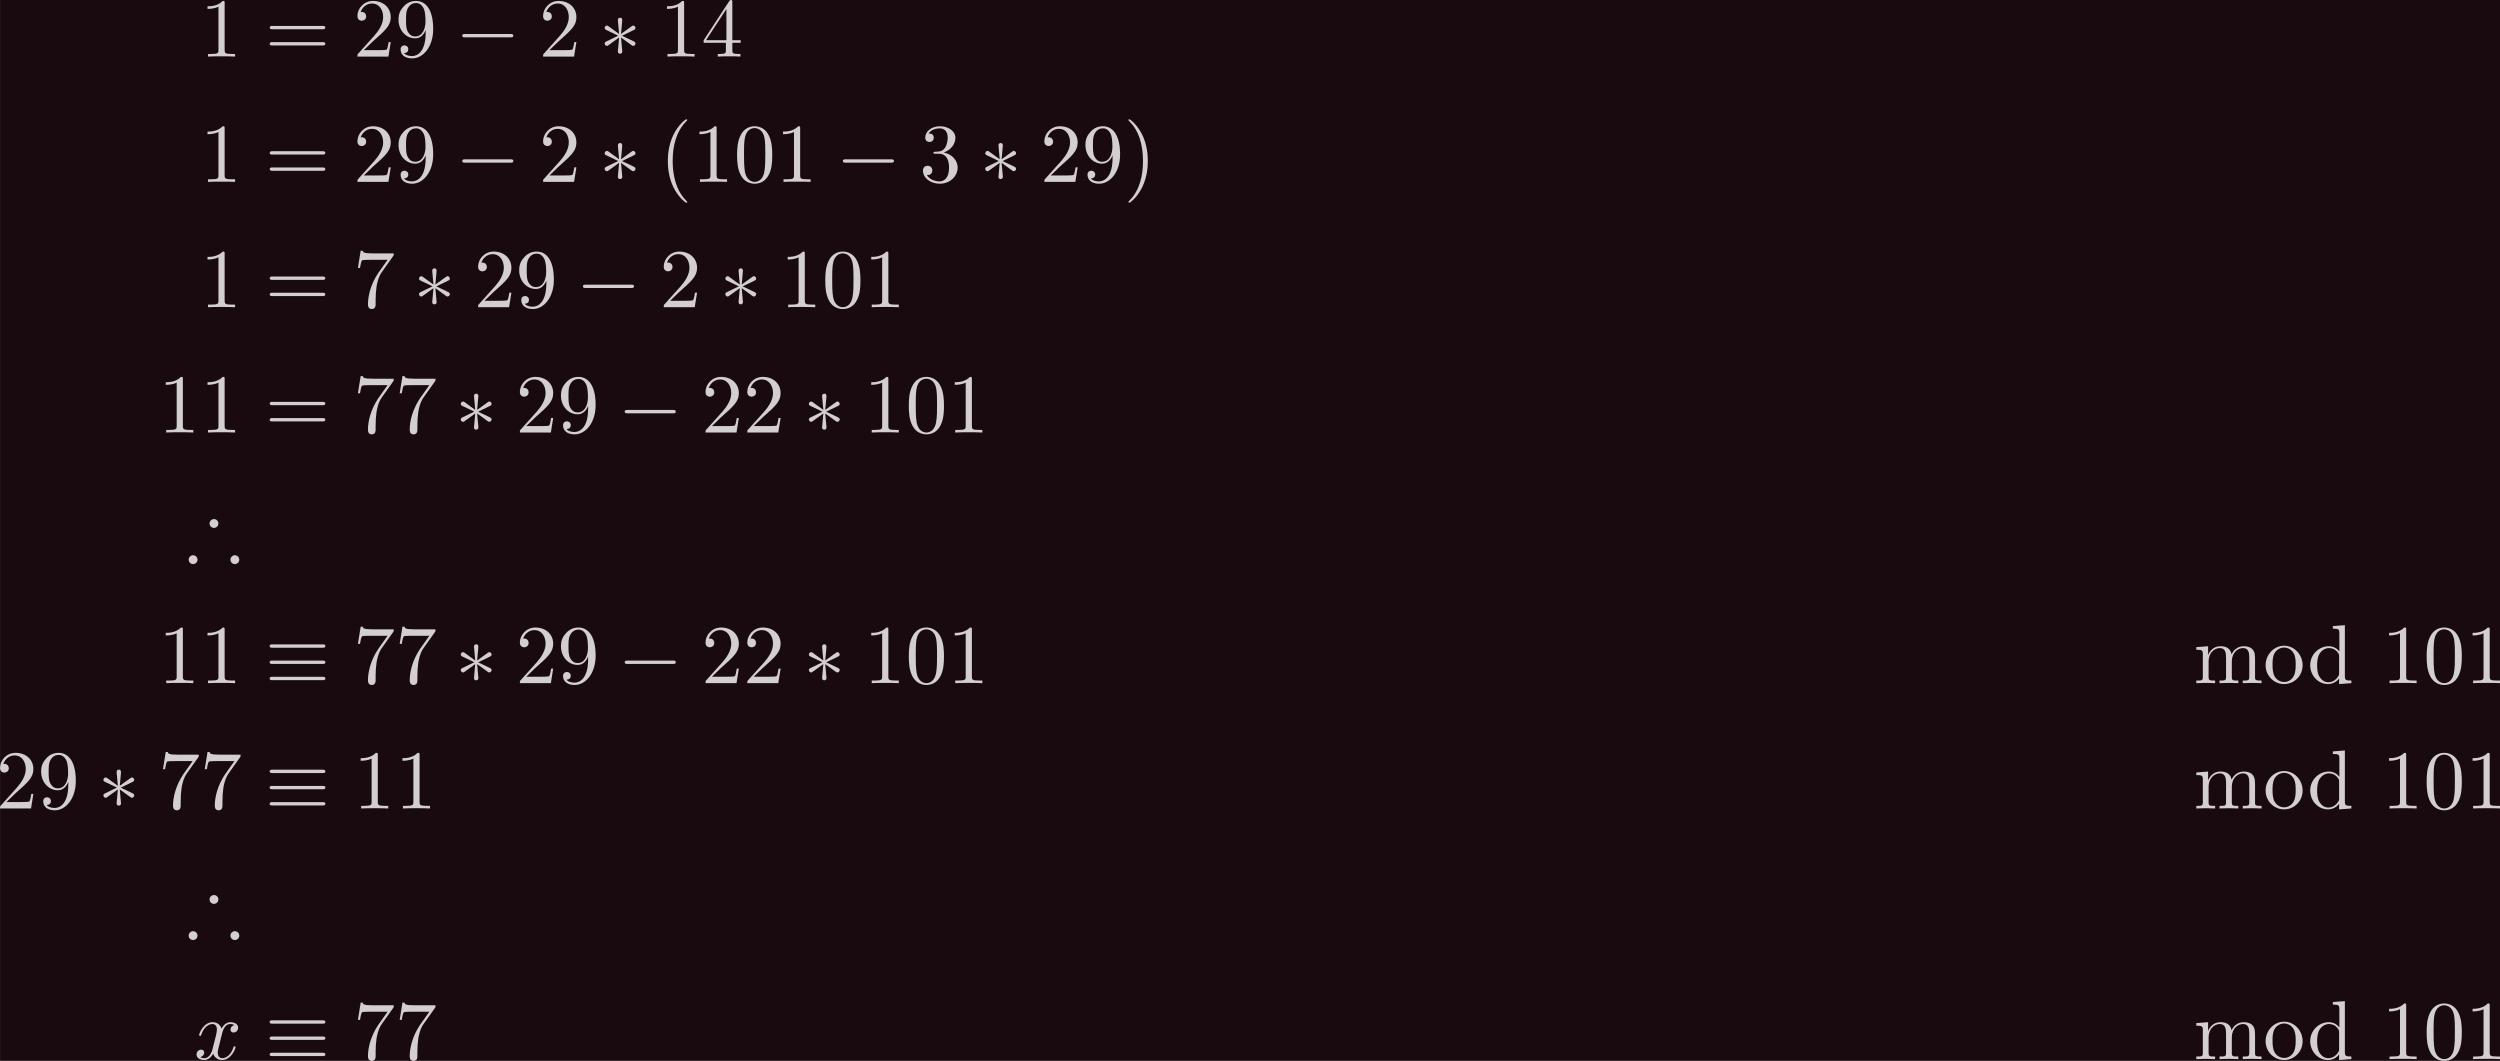 <?xml version='1.0' encoding='UTF-8'?>
<!-- This file was generated by dvisvgm 3.2.2 -->
<svg version='1.1' xmlns='http://www.w3.org/2000/svg' xmlns:xlink='http://www.w3.org/1999/xlink' width='832.671pt' height='353.34pt' viewBox='236.762 90.816 832.671 353.34'>
<defs>
<path id='g2-120' d='M3.328-3.009C3.387-3.268 3.616-4.184 4.314-4.184C4.364-4.184 4.603-4.184 4.812-4.055C4.533-4.005 4.334-3.756 4.334-3.517C4.334-3.357 4.443-3.168 4.712-3.168C4.932-3.168 5.25-3.347 5.25-3.746C5.25-4.264 4.663-4.403 4.324-4.403C3.746-4.403 3.397-3.875 3.278-3.646C3.029-4.304 2.491-4.403 2.202-4.403C1.166-4.403 .598-3.118 .598-2.869C.598-2.77 .697-2.77 .717-2.77C.797-2.77 .827-2.79 .847-2.879C1.186-3.935 1.843-4.184 2.182-4.184C2.371-4.184 2.72-4.095 2.72-3.517C2.72-3.208 2.55-2.54 2.182-1.146C2.022-.528 1.674-.11 1.235-.11C1.176-.11 .946-.11 .737-.239C.986-.289 1.205-.498 1.205-.777C1.205-1.046 .986-1.126 .837-1.126C.538-1.126 .289-.867 .289-.548C.289-.09 .787 .11 1.225 .11C1.883 .11 2.242-.588 2.271-.648C2.391-.279 2.75 .11 3.347 .11C4.374 .11 4.941-1.176 4.941-1.425C4.941-1.524 4.852-1.524 4.822-1.524C4.732-1.524 4.712-1.484 4.692-1.415C4.364-.349 3.686-.11 3.367-.11C2.979-.11 2.819-.428 2.819-.767C2.819-.986 2.879-1.205 2.989-1.644L3.328-3.009Z'/>
<path id='g0-41' d='M3.846-4.095C3.846-4.384 3.606-4.623 3.318-4.623S2.79-4.384 2.79-4.095S3.029-3.567 3.318-3.567C3.597-3.567 3.846-3.796 3.846-4.095ZM6.336 .219C6.336-.07 6.097-.309 5.808-.309S5.28-.07 5.28 .219S5.519 .747 5.808 .747S6.336 .508 6.336 .219ZM1.355 .219C1.355-.07 1.116-.309 .827-.309S.299-.07 .299 .219S.538 .747 .827 .747S1.355 .508 1.355 .219Z'/>
<path id='g1-0' d='M6.565-2.291C6.735-2.291 6.914-2.291 6.914-2.491S6.735-2.69 6.565-2.69H1.176C1.006-2.69 .827-2.69 .827-2.491S1.006-2.291 1.176-2.291H6.565Z'/>
<path id='g1-3' d='M2.74-4.254C2.75-4.394 2.75-4.633 2.491-4.633C2.331-4.633 2.202-4.503 2.232-4.374V-4.244L2.371-2.7L1.096-3.626C1.006-3.676 .986-3.696 .917-3.696C.777-3.696 .648-3.557 .648-3.417C.648-3.258 .747-3.218 .847-3.168L2.262-2.491L.887-1.823C.727-1.743 .648-1.704 .648-1.554S.777-1.275 .917-1.275C.986-1.275 1.006-1.275 1.255-1.465L2.371-2.271L2.222-.598C2.222-.389 2.401-.339 2.481-.339C2.6-.339 2.75-.408 2.75-.598L2.6-2.271L3.875-1.345C3.965-1.295 3.985-1.275 4.055-1.275C4.194-1.275 4.324-1.415 4.324-1.554C4.324-1.704 4.234-1.753 4.115-1.813C3.517-2.112 3.497-2.112 2.71-2.481L4.085-3.148C4.244-3.228 4.324-3.268 4.324-3.417S4.194-3.696 4.055-3.696C3.985-3.696 3.965-3.696 3.716-3.507L2.6-2.7L2.74-4.254Z'/>
<path id='g1-17' d='M6.834-4.224C7.004-4.224 7.193-4.224 7.193-4.423S7.014-4.623 6.844-4.623H.897C.727-4.623 .548-4.623 .548-4.423S.747-4.224 .907-4.224H6.834ZM6.844-.359C7.014-.359 7.193-.359 7.193-.558S7.004-.757 6.834-.757H.907C.747-.757 .548-.757 .548-.558S.727-.359 .897-.359H6.844ZM6.844-2.291C7.014-2.291 7.193-2.291 7.193-2.491S7.014-2.69 6.844-2.69H.897C.727-2.69 .548-2.69 .548-2.491S.727-2.291 .897-2.291H6.844Z'/>
<path id='g3-40' d='M3.298 2.391C3.298 2.361 3.298 2.341 3.128 2.172C1.883 .917 1.564-.966 1.564-2.491C1.564-4.224 1.943-5.958 3.168-7.203C3.298-7.323 3.298-7.342 3.298-7.372C3.298-7.442 3.258-7.472 3.198-7.472C3.098-7.472 2.202-6.795 1.614-5.529C1.106-4.433 .986-3.328 .986-2.491C.986-1.714 1.096-.508 1.644 .618C2.242 1.843 3.098 2.491 3.198 2.491C3.258 2.491 3.298 2.461 3.298 2.391Z'/>
<path id='g3-41' d='M2.879-2.491C2.879-3.268 2.77-4.473 2.222-5.599C1.624-6.824 .767-7.472 .667-7.472C.608-7.472 .568-7.432 .568-7.372C.568-7.342 .568-7.323 .757-7.143C1.733-6.157 2.301-4.573 2.301-2.491C2.301-.787 1.933 .966 .697 2.222C.568 2.341 .568 2.361 .568 2.391C.568 2.451 .608 2.491 .667 2.491C.767 2.491 1.664 1.813 2.252 .548C2.76-.548 2.879-1.654 2.879-2.491Z'/>
<path id='g3-48' d='M4.583-3.188C4.583-3.985 4.533-4.782 4.184-5.519C3.726-6.476 2.909-6.635 2.491-6.635C1.893-6.635 1.166-6.376 .757-5.45C.438-4.762 .389-3.985 .389-3.188C.389-2.441 .428-1.544 .837-.787C1.265 .02 1.993 .219 2.481 .219C3.019 .219 3.776 .01 4.214-.936C4.533-1.624 4.583-2.401 4.583-3.188ZM2.481 0C2.092 0 1.504-.249 1.325-1.205C1.215-1.803 1.215-2.72 1.215-3.308C1.215-3.945 1.215-4.603 1.295-5.141C1.484-6.326 2.232-6.416 2.481-6.416C2.809-6.416 3.467-6.237 3.656-5.25C3.756-4.692 3.756-3.935 3.756-3.308C3.756-2.56 3.756-1.883 3.646-1.245C3.497-.299 2.929 0 2.481 0Z'/>
<path id='g3-49' d='M2.929-6.376C2.929-6.615 2.929-6.635 2.7-6.635C2.082-5.998 1.205-5.998 .887-5.998V-5.689C1.086-5.689 1.674-5.689 2.192-5.948V-.787C2.192-.428 2.162-.309 1.265-.309H.946V0C1.295-.03 2.162-.03 2.56-.03S3.826-.03 4.174 0V-.309H3.856C2.959-.309 2.929-.418 2.929-.787V-6.376Z'/>
<path id='g3-50' d='M1.265-.767L2.321-1.793C3.875-3.168 4.473-3.706 4.473-4.702C4.473-5.838 3.577-6.635 2.361-6.635C1.235-6.635 .498-5.719 .498-4.832C.498-4.274 .996-4.274 1.026-4.274C1.196-4.274 1.544-4.394 1.544-4.802C1.544-5.061 1.365-5.32 1.016-5.32C.936-5.32 .917-5.32 .887-5.31C1.116-5.958 1.654-6.326 2.232-6.326C3.138-6.326 3.567-5.519 3.567-4.702C3.567-3.905 3.068-3.118 2.521-2.501L.608-.369C.498-.259 .498-.239 .498 0H4.194L4.473-1.733H4.224C4.174-1.435 4.105-.996 4.005-.847C3.935-.767 3.278-.767 3.059-.767H1.265Z'/>
<path id='g3-51' d='M2.889-3.507C3.706-3.776 4.284-4.473 4.284-5.26C4.284-6.077 3.407-6.635 2.451-6.635C1.445-6.635 .687-6.037 .687-5.28C.687-4.951 .907-4.762 1.196-4.762C1.504-4.762 1.704-4.981 1.704-5.27C1.704-5.768 1.235-5.768 1.086-5.768C1.395-6.257 2.052-6.386 2.411-6.386C2.819-6.386 3.367-6.167 3.367-5.27C3.367-5.151 3.347-4.573 3.088-4.134C2.79-3.656 2.451-3.626 2.202-3.616C2.122-3.606 1.883-3.587 1.813-3.587C1.733-3.577 1.664-3.567 1.664-3.467C1.664-3.357 1.733-3.357 1.903-3.357H2.341C3.158-3.357 3.527-2.68 3.527-1.704C3.527-.349 2.839-.06 2.401-.06C1.973-.06 1.225-.229 .877-.817C1.225-.767 1.534-.986 1.534-1.365C1.534-1.724 1.265-1.923 .976-1.923C.737-1.923 .418-1.783 .418-1.345C.418-.438 1.345 .219 2.431 .219C3.646 .219 4.553-.687 4.553-1.704C4.553-2.521 3.925-3.298 2.889-3.507Z'/>
<path id='g3-52' d='M2.929-1.644V-.777C2.929-.418 2.909-.309 2.172-.309H1.963V0C2.371-.03 2.889-.03 3.308-.03S4.254-.03 4.663 0V-.309H4.453C3.716-.309 3.696-.418 3.696-.777V-1.644H4.692V-1.953H3.696V-6.486C3.696-6.685 3.696-6.745 3.537-6.745C3.447-6.745 3.417-6.745 3.337-6.625L.279-1.953V-1.644H2.929ZM2.989-1.953H.558L2.989-5.669V-1.953Z'/>
<path id='g3-55' d='M4.742-6.067C4.832-6.187 4.832-6.207 4.832-6.416H2.411C1.196-6.416 1.176-6.545 1.136-6.735H.887L.558-4.682H.807C.837-4.842 .927-5.469 1.056-5.589C1.126-5.649 1.903-5.649 2.032-5.649H4.095C3.985-5.489 3.198-4.403 2.979-4.075C2.082-2.73 1.753-1.345 1.753-.329C1.753-.229 1.753 .219 2.212 .219S2.67-.229 2.67-.329V-.837C2.67-1.385 2.7-1.933 2.78-2.471C2.819-2.7 2.959-3.557 3.397-4.174L4.742-6.067Z'/>
<path id='g3-57' d='M3.656-3.168V-2.849C3.656-.518 2.62-.06 2.042-.06C1.873-.06 1.335-.08 1.066-.418C1.504-.418 1.584-.707 1.584-.877C1.584-1.186 1.345-1.335 1.126-1.335C.966-1.335 .667-1.245 .667-.857C.667-.189 1.205 .219 2.052 .219C3.337 .219 4.553-1.136 4.553-3.278C4.553-5.958 3.407-6.635 2.521-6.635C1.973-6.635 1.484-6.456 1.056-6.007C.648-5.559 .418-5.141 .418-4.394C.418-3.148 1.295-2.172 2.411-2.172C3.019-2.172 3.427-2.59 3.656-3.168ZM2.421-2.401C2.262-2.401 1.803-2.401 1.494-3.029C1.315-3.397 1.315-3.895 1.315-4.384C1.315-4.922 1.315-5.39 1.524-5.758C1.793-6.257 2.172-6.386 2.521-6.386C2.979-6.386 3.308-6.047 3.477-5.599C3.597-5.28 3.636-4.653 3.636-4.194C3.636-3.367 3.298-2.401 2.421-2.401Z'/>
<path id='g3-61' d='M6.844-3.258C6.994-3.258 7.183-3.258 7.183-3.457S6.994-3.656 6.854-3.656H.887C.747-3.656 .558-3.656 .558-3.457S.747-3.258 .897-3.258H6.844ZM6.854-1.325C6.994-1.325 7.183-1.325 7.183-1.524S6.994-1.724 6.844-1.724H.897C.747-1.724 .558-1.724 .558-1.524S.747-1.325 .887-1.325H6.854Z'/>
<path id='g3-100' d='M3.786-.548V.11L5.25 0V-.309C4.553-.309 4.473-.379 4.473-.867V-6.914L3.039-6.804V-6.496C3.736-6.496 3.816-6.426 3.816-5.938V-3.786C3.527-4.144 3.098-4.403 2.56-4.403C1.385-4.403 .339-3.427 .339-2.142C.339-.877 1.315 .11 2.451 .11C3.088 .11 3.537-.229 3.786-.548ZM3.786-3.218V-1.176C3.786-.996 3.786-.976 3.676-.807C3.377-.329 2.929-.11 2.501-.11C2.052-.11 1.694-.369 1.455-.747C1.196-1.156 1.166-1.724 1.166-2.132C1.166-2.501 1.186-3.098 1.474-3.547C1.684-3.856 2.062-4.184 2.6-4.184C2.949-4.184 3.367-4.035 3.676-3.587C3.786-3.417 3.786-3.397 3.786-3.218Z'/>
<path id='g3-109' d='M1.096-3.427V-.757C1.096-.309 .986-.309 .319-.309V0C.667-.01 1.176-.03 1.445-.03C1.704-.03 2.222-.01 2.56 0V-.309C1.893-.309 1.783-.309 1.783-.757V-2.59C1.783-3.626 2.491-4.184 3.128-4.184C3.756-4.184 3.866-3.646 3.866-3.078V-.757C3.866-.309 3.756-.309 3.088-.309V0C3.437-.01 3.945-.03 4.214-.03C4.473-.03 4.991-.01 5.33 0V-.309C4.663-.309 4.553-.309 4.553-.757V-2.59C4.553-3.626 5.26-4.184 5.898-4.184C6.526-4.184 6.635-3.646 6.635-3.078V-.757C6.635-.309 6.526-.309 5.858-.309V0C6.207-.01 6.715-.03 6.984-.03C7.243-.03 7.761-.01 8.1 0V-.309C7.582-.309 7.333-.309 7.323-.608V-2.511C7.323-3.367 7.323-3.676 7.014-4.035C6.874-4.204 6.545-4.403 5.968-4.403C5.131-4.403 4.692-3.806 4.523-3.427C4.384-4.294 3.646-4.403 3.198-4.403C2.471-4.403 2.002-3.975 1.724-3.357V-4.403L.319-4.294V-3.985C1.016-3.985 1.096-3.915 1.096-3.427Z'/>
<path id='g3-111' d='M4.692-2.132C4.692-3.407 3.696-4.463 2.491-4.463C1.245-4.463 .279-3.377 .279-2.132C.279-.847 1.315 .11 2.481 .11C3.686 .11 4.692-.867 4.692-2.132ZM2.491-.139C2.062-.139 1.624-.349 1.355-.807C1.106-1.245 1.106-1.853 1.106-2.212C1.106-2.6 1.106-3.138 1.345-3.577C1.614-4.035 2.082-4.244 2.481-4.244C2.919-4.244 3.347-4.025 3.606-3.597S3.866-2.59 3.866-2.212C3.866-1.853 3.866-1.315 3.646-.877C3.427-.428 2.989-.139 2.491-.139Z'/>
</defs>
<g id='page1' transform='matrix(2.793 0 0 2.793 0 0)'>
<rect x='84.774' y='32.517' width='298.143' height='126.516' fill='#190a0f'/>
<g fill='#d3cfcf'>
<use x='108.629' y='39.262' xlink:href='#g3-49'/>
<use x='116.378' y='39.262' xlink:href='#g3-61'/>
<use x='126.894' y='39.262' xlink:href='#g3-50'/>
<use x='131.875' y='39.262' xlink:href='#g3-57'/>
<use x='139.07' y='39.262' xlink:href='#g1-0'/>
<use x='149.033' y='39.262' xlink:href='#g3-50'/>
<use x='156.228' y='39.262' xlink:href='#g1-3'/>
<use x='163.423' y='39.262' xlink:href='#g3-49'/>
<use x='168.405' y='39.262' xlink:href='#g3-52'/>
<use x='108.629' y='54.206' xlink:href='#g3-49'/>
<use x='116.378' y='54.206' xlink:href='#g3-61'/>
<use x='126.894' y='54.206' xlink:href='#g3-50'/>
<use x='131.875' y='54.206' xlink:href='#g3-57'/>
<use x='139.07' y='54.206' xlink:href='#g1-0'/>
<use x='149.033' y='54.206' xlink:href='#g3-50'/>
<use x='156.228' y='54.206' xlink:href='#g1-3'/>
<use x='163.423' y='54.206' xlink:href='#g3-40'/>
<use x='167.298' y='54.206' xlink:href='#g3-49'/>
<use x='172.279' y='54.206' xlink:href='#g3-48'/>
<use x='177.261' y='54.206' xlink:href='#g3-49'/>
<use x='184.456' y='54.206' xlink:href='#g1-0'/>
<use x='194.418' y='54.206' xlink:href='#g3-51'/>
<use x='201.614' y='54.206' xlink:href='#g1-3'/>
<use x='208.809' y='54.206' xlink:href='#g3-50'/>
<use x='213.79' y='54.206' xlink:href='#g3-57'/>
<use x='218.771' y='54.206' xlink:href='#g3-41'/>
<use x='108.629' y='69.15' xlink:href='#g3-49'/>
<use x='116.378' y='69.15' xlink:href='#g3-61'/>
<use x='126.894' y='69.15' xlink:href='#g3-55'/>
<use x='134.089' y='69.15' xlink:href='#g1-3'/>
<use x='141.284' y='69.15' xlink:href='#g3-50'/>
<use x='146.266' y='69.15' xlink:href='#g3-57'/>
<use x='153.461' y='69.15' xlink:href='#g1-0'/>
<use x='163.423' y='69.15' xlink:href='#g3-50'/>
<use x='170.619' y='69.15' xlink:href='#g1-3'/>
<use x='177.814' y='69.15' xlink:href='#g3-49'/>
<use x='182.795' y='69.15' xlink:href='#g3-48'/>
<use x='187.777' y='69.15' xlink:href='#g3-49'/>
<use x='103.648' y='84.094' xlink:href='#g3-49'/>
<use x='108.629' y='84.094' xlink:href='#g3-49'/>
<use x='116.378' y='84.094' xlink:href='#g3-61'/>
<use x='126.894' y='84.094' xlink:href='#g3-55'/>
<use x='131.875' y='84.094' xlink:href='#g3-55'/>
<use x='139.07' y='84.094' xlink:href='#g1-3'/>
<use x='146.266' y='84.094' xlink:href='#g3-50'/>
<use x='151.247' y='84.094' xlink:href='#g3-57'/>
<use x='158.442' y='84.094' xlink:href='#g1-0'/>
<use x='168.405' y='84.094' xlink:href='#g3-50'/>
<use x='173.386' y='84.094' xlink:href='#g3-50'/>
<use x='180.581' y='84.094' xlink:href='#g1-3'/>
<use x='187.777' y='84.094' xlink:href='#g3-49'/>
<use x='192.758' y='84.094' xlink:href='#g3-48'/>
<use x='197.739' y='84.094' xlink:href='#g3-49'/>
<use x='106.969' y='99.038' xlink:href='#g0-41'/>
<use x='103.648' y='113.982' xlink:href='#g3-49'/>
<use x='108.629' y='113.982' xlink:href='#g3-49'/>
<use x='116.378' y='113.982' xlink:href='#g1-17'/>
<use x='126.894' y='113.982' xlink:href='#g3-55'/>
<use x='131.875' y='113.982' xlink:href='#g3-55'/>
<use x='139.07' y='113.982' xlink:href='#g1-3'/>
<use x='146.266' y='113.982' xlink:href='#g3-50'/>
<use x='151.247' y='113.982' xlink:href='#g3-57'/>
<use x='158.442' y='113.982' xlink:href='#g1-0'/>
<use x='168.405' y='113.982' xlink:href='#g3-50'/>
<use x='173.386' y='113.982' xlink:href='#g3-50'/>
<use x='180.581' y='113.982' xlink:href='#g1-3'/>
<use x='187.777' y='113.982' xlink:href='#g3-49'/>
<use x='192.758' y='113.982' xlink:href='#g3-48'/>
<use x='197.739' y='113.982' xlink:href='#g3-49'/>
<use x='346.364' y='113.982' xlink:href='#g3-109'/>
<use x='354.667' y='113.982' xlink:href='#g3-111'/>
<use x='359.925' y='113.982' xlink:href='#g3-100'/>
<use x='368.78' y='113.982' xlink:href='#g3-49'/>
<use x='373.762' y='113.982' xlink:href='#g3-48'/>
<use x='378.743' y='113.982' xlink:href='#g3-49'/>
<use x='84.276' y='128.926' xlink:href='#g3-50'/>
<use x='89.257' y='128.926' xlink:href='#g3-57'/>
<use x='96.453' y='128.926' xlink:href='#g1-3'/>
<use x='103.648' y='128.926' xlink:href='#g3-55'/>
<use x='108.629' y='128.926' xlink:href='#g3-55'/>
<use x='116.378' y='128.926' xlink:href='#g1-17'/>
<use x='126.894' y='128.926' xlink:href='#g3-49'/>
<use x='131.875' y='128.926' xlink:href='#g3-49'/>
<use x='346.364' y='128.926' xlink:href='#g3-109'/>
<use x='354.667' y='128.926' xlink:href='#g3-111'/>
<use x='359.925' y='128.926' xlink:href='#g3-100'/>
<use x='368.78' y='128.926' xlink:href='#g3-49'/>
<use x='373.762' y='128.926' xlink:href='#g3-48'/>
<use x='378.743' y='128.926' xlink:href='#g3-49'/>
<use x='106.969' y='143.87' xlink:href='#g0-41'/>
<use x='107.917' y='158.814' xlink:href='#g2-120'/>
<use x='116.378' y='158.814' xlink:href='#g1-17'/>
<use x='126.894' y='158.814' xlink:href='#g3-55'/>
<use x='131.875' y='158.814' xlink:href='#g3-55'/>
<use x='346.364' y='158.814' xlink:href='#g3-109'/>
<use x='354.667' y='158.814' xlink:href='#g3-111'/>
<use x='359.925' y='158.814' xlink:href='#g3-100'/>
<use x='368.78' y='158.814' xlink:href='#g3-49'/>
<use x='373.762' y='158.814' xlink:href='#g3-48'/>
<use x='378.743' y='158.814' xlink:href='#g3-49'/>
</g>
</g>
</svg>